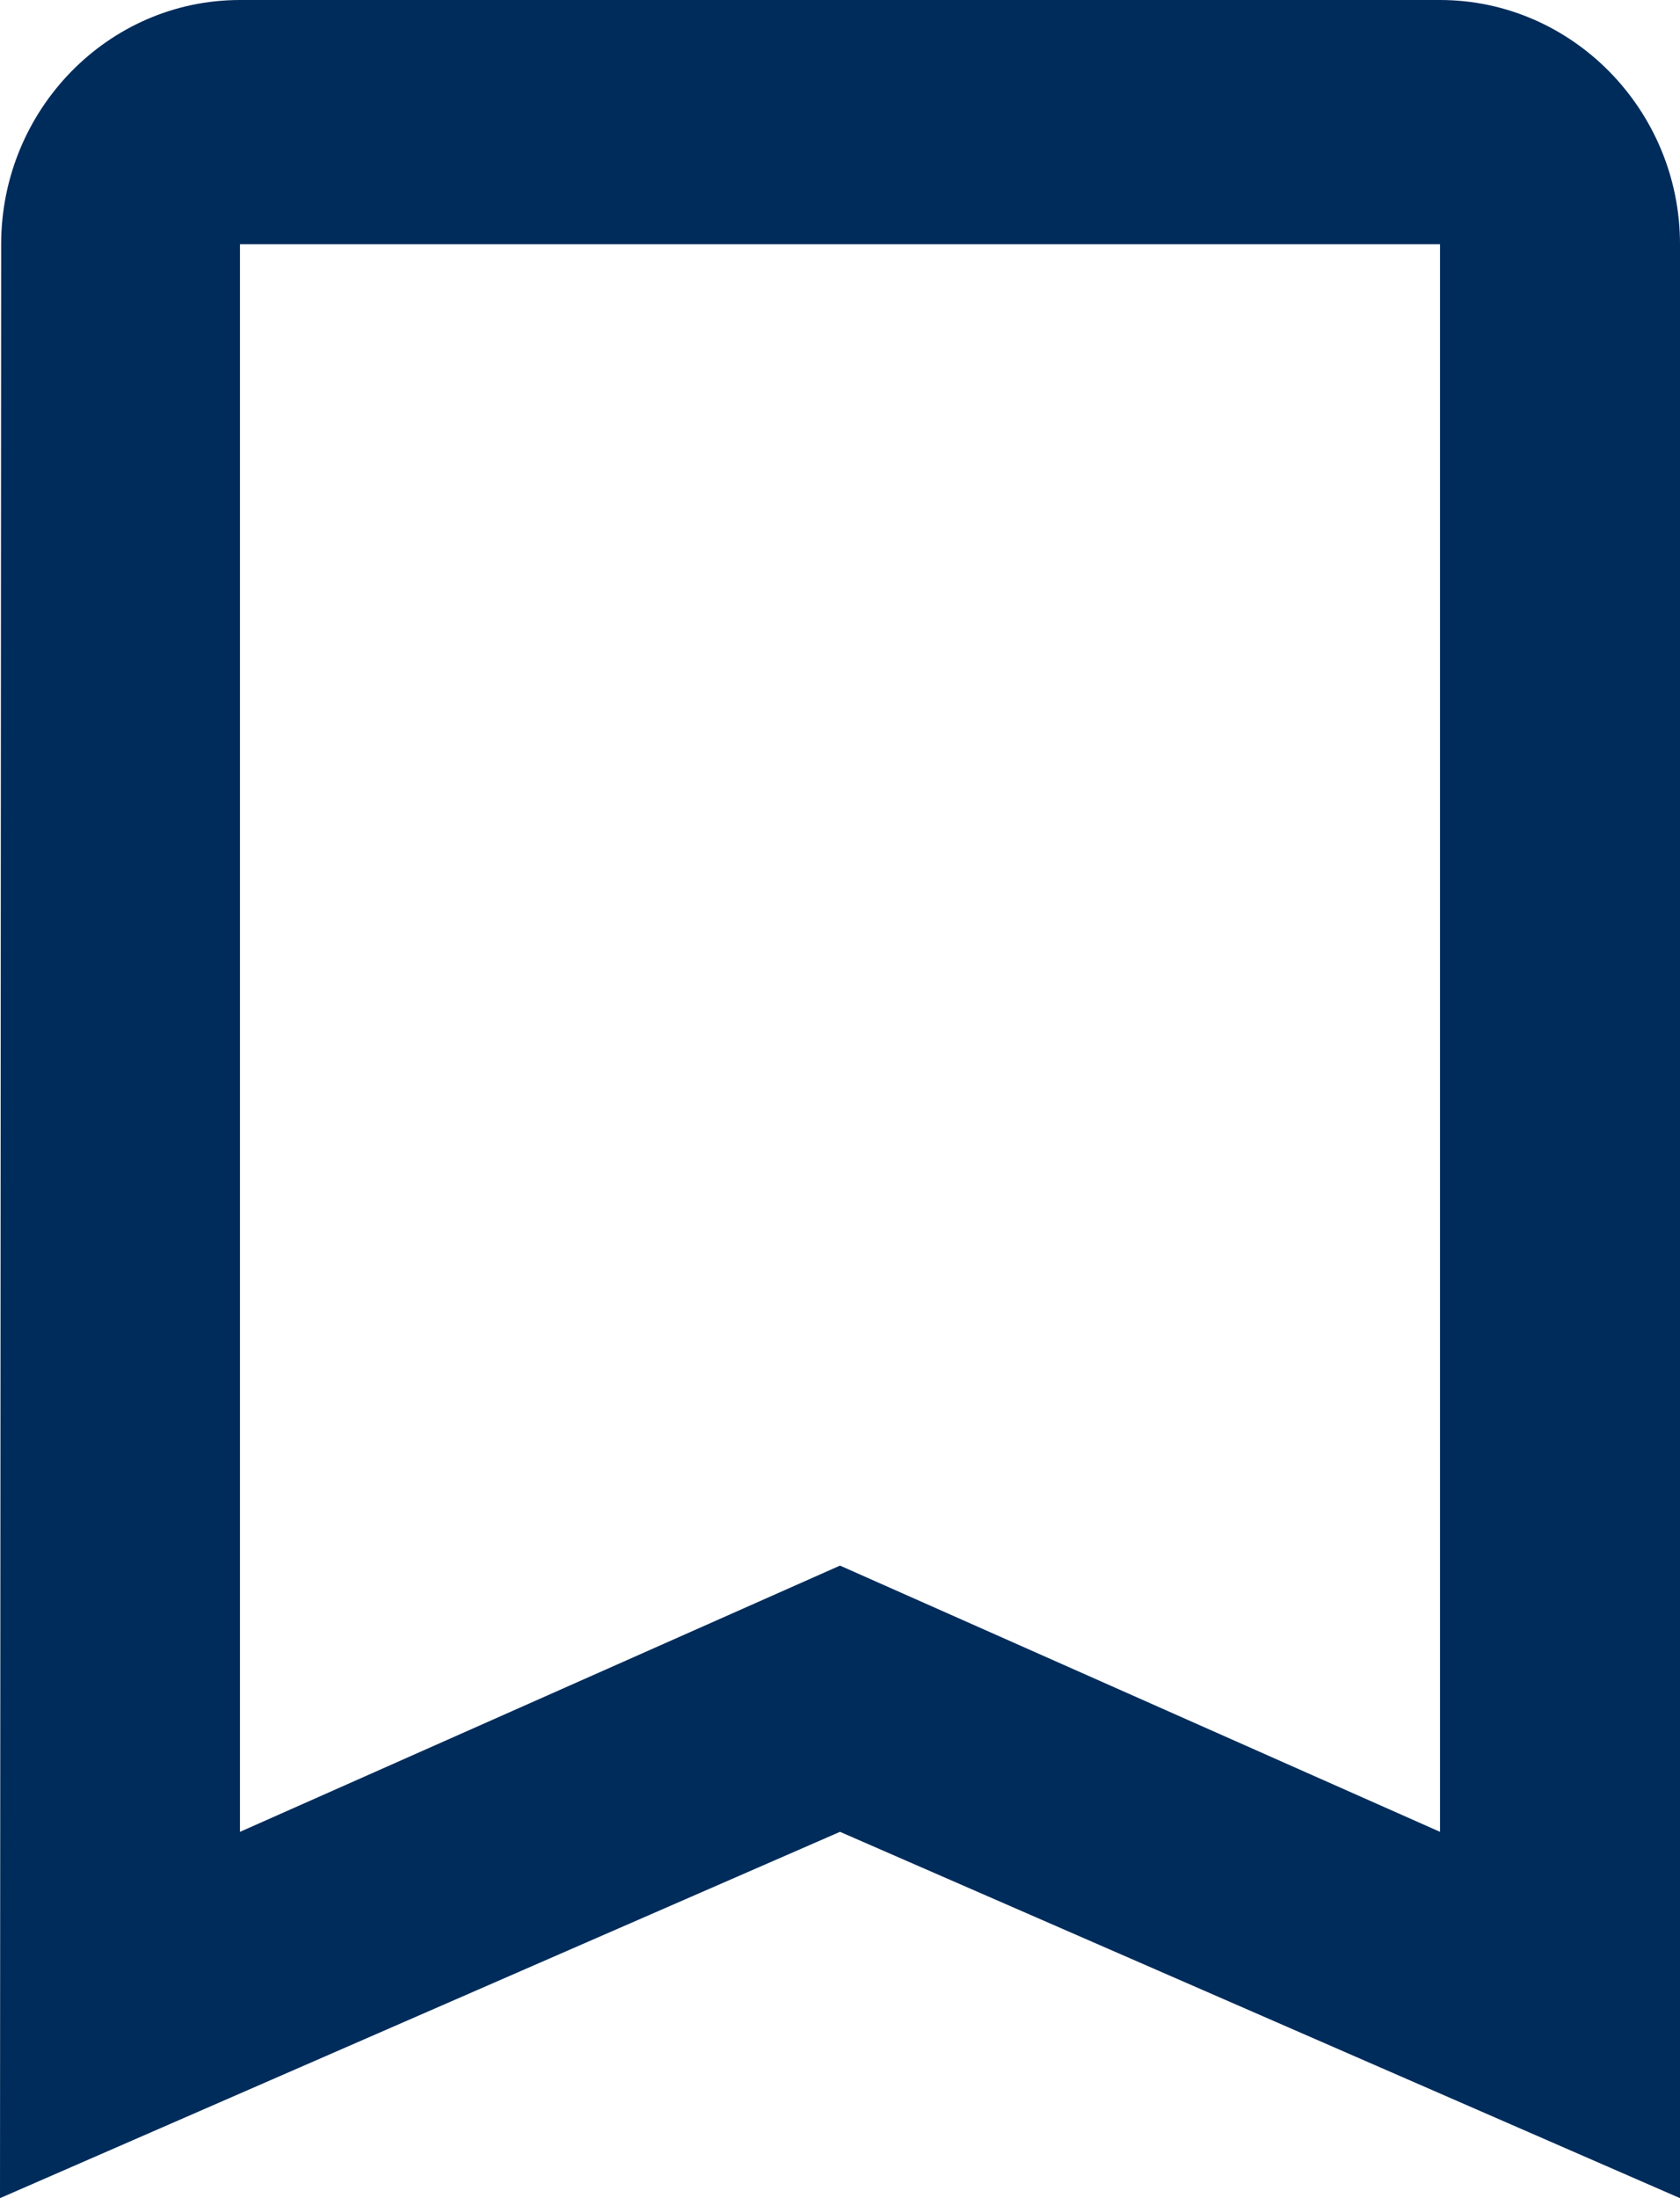 <?xml version="1.0" encoding="UTF-8"?>
<svg width="13px" height="17px" viewBox="0 0 13 17" version="1.1" xmlns="http://www.w3.org/2000/svg" xmlns:xlink="http://www.w3.org/1999/xlink">
    <!-- Generator: sketchtool 57.1 (101010) - https://sketch.com -->
    <title>5CA3AB03-D803-448C-97B3-3332848E137A</title>
    <desc>Created with sketchtool.</desc>
    <g id="news-feed" stroke="none" stroke-width="1" fill="none" fill-rule="evenodd">
        <g transform="translate(-606, -432)" fill="#002C5B" fill-rule="nonzero" id="save">
            <g transform="translate(606, 432)">
                <path d="M11.143,0 L1.857,0 C0.836,0 0.009,0.85 0.009,1.889 L0,17 L6.5,14.167 L13,17 L13,1.889 C13,0.85 12.164,0 11.143,0 L11.143,0 Z M11.143,14.167 L6.5,12.108 L1.857,14.167 L1.857,1.889 L11.143,1.889 L11.143,14.167 L11.143,14.167 Z" id="Shape"></path>
            </g>
        </g>
    </g>
</svg>